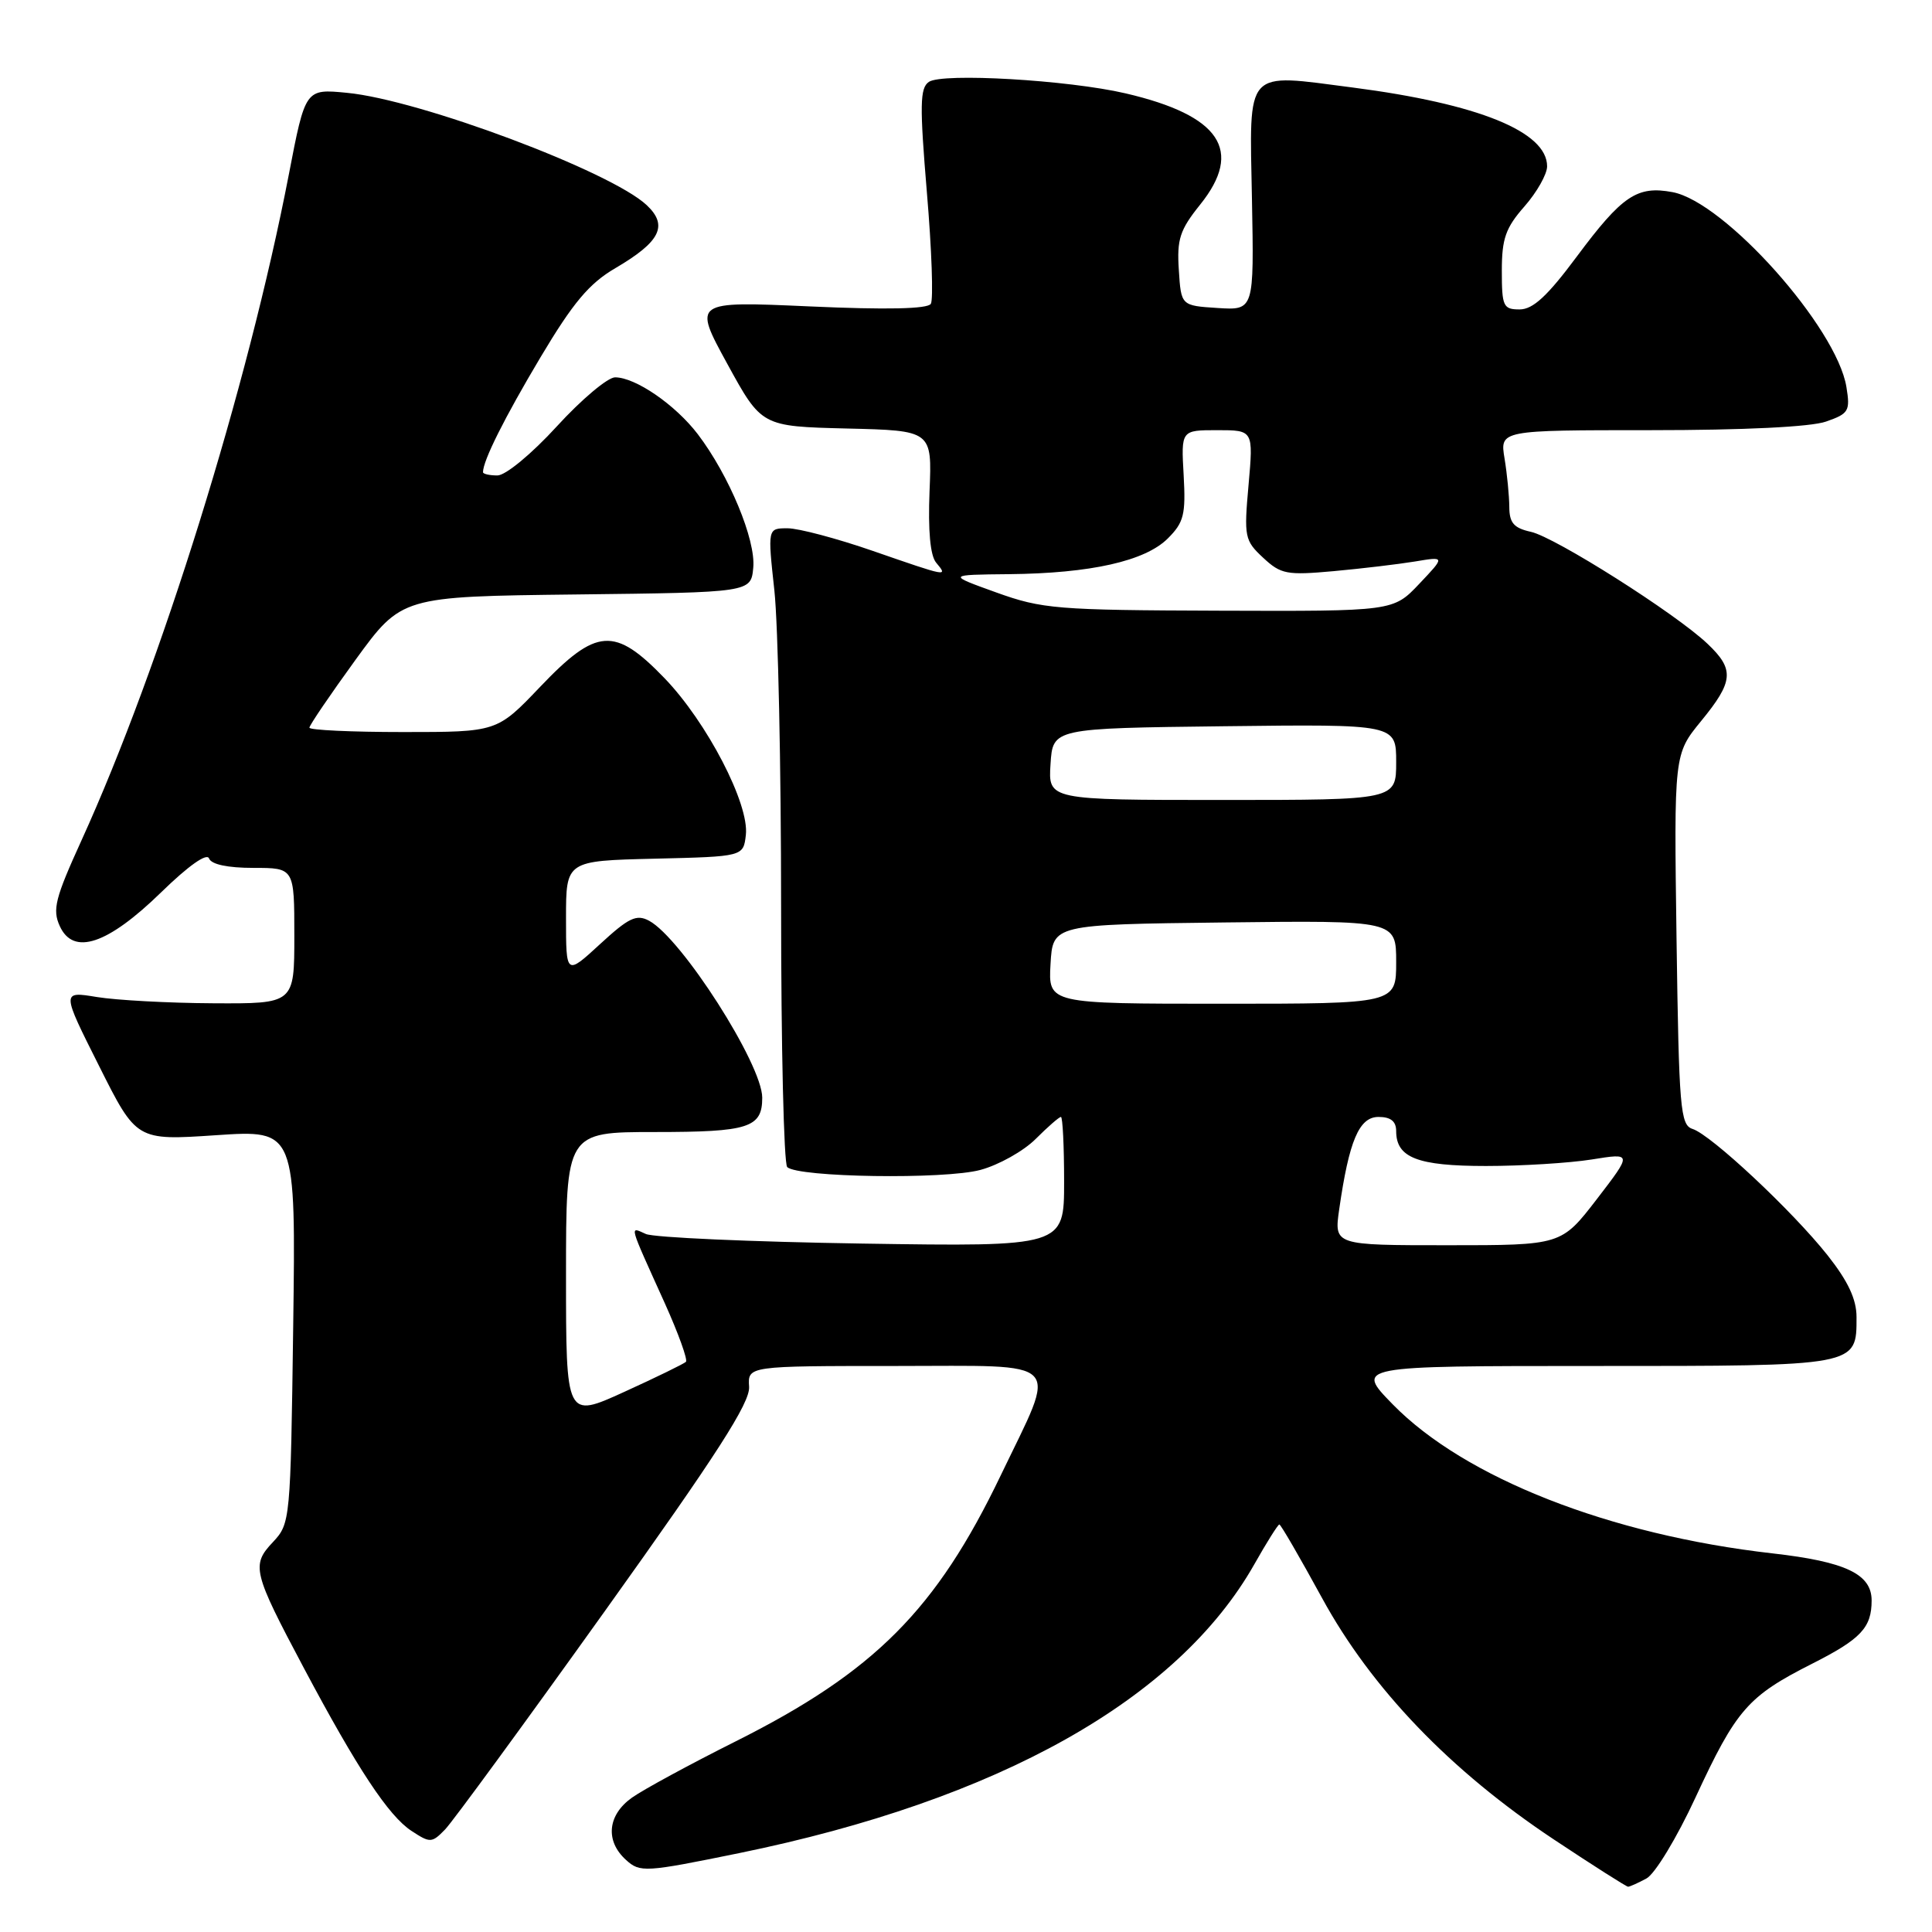 <?xml version="1.0" encoding="UTF-8" standalone="no"?>
<!DOCTYPE svg PUBLIC "-//W3C//DTD SVG 1.1//EN" "http://www.w3.org/Graphics/SVG/1.1/DTD/svg11.dtd" >
<svg xmlns="http://www.w3.org/2000/svg" xmlns:xlink="http://www.w3.org/1999/xlink" version="1.1" viewBox="0 0 256 256">
 <g >
 <path fill="currentColor"
d=" M 218.16 248.91 C 219.29 248.31 222.19 243.52 224.67 238.16 C 230.07 226.51 231.60 224.76 240.12 220.45 C 246.58 217.18 248.00 215.68 248.00 212.07 C 248.00 208.57 244.55 206.93 234.86 205.83 C 213.30 203.38 194.07 195.83 184.54 186.08 C 179.58 181.00 179.58 181.00 211.22 181.00 C 246.31 181.00 246.00 181.06 246.00 174.52 C 246.00 172.16 244.88 169.77 242.17 166.34 C 237.52 160.47 226.72 150.36 224.27 149.59 C 222.65 149.07 222.47 146.93 222.15 124.48 C 221.81 99.94 221.81 99.94 225.40 95.55 C 229.72 90.28 229.85 88.71 226.25 85.30 C 222.03 81.29 206.05 71.17 202.85 70.47 C 200.59 69.97 200.00 69.29 199.99 67.17 C 199.98 65.70 199.70 62.81 199.36 60.75 C 198.74 57.00 198.74 57.00 218.72 57.00 C 231.05 57.00 239.95 56.57 241.96 55.86 C 244.97 54.81 245.18 54.47 244.66 51.28 C 243.38 43.39 228.53 26.75 221.62 25.46 C 216.93 24.58 214.95 25.91 208.93 34.00 C 205.05 39.22 203.13 41.00 201.36 41.00 C 199.19 41.00 199.00 40.60 199.00 35.88 C 199.00 31.62 199.50 30.19 202.00 27.35 C 203.65 25.47 205.00 23.08 205.00 22.04 C 205.00 17.45 195.91 13.76 179.27 11.60 C 164.80 9.73 165.56 8.89 165.89 26.40 C 166.17 41.12 166.17 41.12 161.33 40.81 C 156.50 40.50 156.50 40.50 156.20 35.76 C 155.93 31.70 156.34 30.46 159.02 27.12 C 164.80 19.93 161.70 15.30 149.14 12.37 C 141.54 10.60 124.87 9.63 123.08 10.85 C 121.89 11.67 121.85 13.91 122.82 25.53 C 123.46 33.07 123.69 39.70 123.34 40.26 C 122.92 40.94 117.49 41.06 107.27 40.60 C 91.83 39.91 91.83 39.91 96.37 48.21 C 100.91 56.50 100.91 56.50 112.21 56.78 C 123.50 57.05 123.50 57.05 123.17 65.08 C 122.96 70.31 123.26 73.61 124.04 74.55 C 125.63 76.46 125.67 76.47 115.66 73.00 C 110.90 71.35 105.81 70.00 104.36 70.00 C 101.71 70.00 101.71 70.00 102.61 78.25 C 103.10 82.79 103.50 101.65 103.50 120.16 C 103.50 138.68 103.86 154.19 104.31 154.64 C 105.68 156.01 125.15 156.31 129.91 155.02 C 132.33 154.37 135.63 152.52 137.23 150.92 C 138.84 149.31 140.34 148.00 140.58 148.00 C 140.81 148.00 141.00 151.87 141.00 156.60 C 141.00 165.19 141.00 165.19 114.25 164.78 C 99.54 164.55 86.63 163.98 85.58 163.51 C 83.39 162.54 83.22 161.91 88.11 172.73 C 89.90 176.71 91.15 180.18 90.89 180.45 C 90.62 180.71 86.94 182.51 82.70 184.44 C 75.00 187.95 75.00 187.95 75.00 168.97 C 75.00 150.00 75.00 150.00 86.80 150.00 C 99.22 150.00 101.00 149.43 101.00 145.45 C 101.00 141.03 90.30 124.30 86.00 122.00 C 84.33 121.11 83.31 121.60 79.51 125.10 C 75.00 129.25 75.00 129.25 75.00 121.66 C 75.00 114.06 75.00 114.06 86.75 113.78 C 98.50 113.50 98.50 113.50 98.83 110.63 C 99.30 106.53 93.67 95.69 88.05 89.86 C 81.44 83.01 79.05 83.17 71.58 91.00 C 65.86 97.00 65.86 97.00 53.43 97.00 C 46.59 97.00 41.00 96.74 41.00 96.42 C 41.00 96.10 43.75 92.06 47.10 87.44 C 53.21 79.04 53.21 79.04 76.35 78.77 C 99.50 78.50 99.50 78.50 99.81 75.23 C 100.17 71.55 96.60 62.97 92.46 57.53 C 89.48 53.63 84.20 50.00 81.50 50.00 C 80.53 50.00 77.05 52.92 73.78 56.50 C 70.43 60.16 66.99 63.00 65.91 63.00 C 64.86 63.00 64.00 62.80 64.00 62.57 C 64.00 61.03 66.86 55.33 71.62 47.34 C 75.95 40.08 78.07 37.56 81.54 35.53 C 87.51 32.03 88.57 29.89 85.69 27.18 C 80.93 22.71 55.62 13.22 45.98 12.30 C 40.46 11.76 40.46 11.76 38.27 23.13 C 32.84 51.25 21.32 88.25 10.80 111.35 C 7.31 119.01 6.92 120.53 7.92 122.71 C 9.72 126.67 14.26 125.15 21.36 118.23 C 24.96 114.72 27.42 112.98 27.70 113.75 C 28.00 114.54 30.16 115.00 33.58 115.00 C 39.00 115.00 39.00 115.00 39.00 124.00 C 39.00 133.00 39.00 133.00 28.25 132.94 C 22.34 132.91 15.40 132.53 12.83 132.11 C 8.15 131.34 8.15 131.34 13.12 141.23 C 18.08 151.13 18.08 151.13 28.64 150.42 C 39.20 149.71 39.20 149.71 38.85 175.78 C 38.50 201.51 38.47 201.87 36.16 204.34 C 33.28 207.39 33.50 208.30 40.25 221.00 C 47.34 234.34 51.49 240.62 54.52 242.60 C 57.00 244.23 57.22 244.22 58.98 242.41 C 59.99 241.36 69.51 228.35 80.13 213.50 C 95.04 192.66 99.40 185.87 99.26 183.75 C 99.08 181.00 99.08 181.00 118.65 181.00 C 141.36 181.00 140.16 179.76 132.60 195.50 C 124.06 213.30 115.87 221.52 97.50 230.73 C 91.45 233.76 85.26 237.12 83.75 238.19 C 80.50 240.49 80.16 243.93 82.95 246.45 C 84.81 248.14 85.45 248.10 97.93 245.55 C 132.30 238.52 156.07 225.19 166.22 207.25 C 167.85 204.36 169.34 202.00 169.52 202.00 C 169.71 202.00 172.25 206.39 175.18 211.75 C 181.73 223.75 192.18 234.63 205.91 243.75 C 211.09 247.19 215.51 250.00 215.73 250.00 C 215.95 250.00 217.05 249.51 218.16 248.91 Z  M 177.45 160.25 C 178.76 151.13 180.09 148.00 182.66 148.00 C 184.28 148.00 185.00 148.58 185.00 149.88 C 185.00 153.40 187.82 154.50 196.90 154.50 C 201.63 154.50 207.93 154.11 210.90 153.64 C 216.29 152.77 216.29 152.77 211.59 158.89 C 206.88 165.00 206.88 165.00 191.83 165.00 C 176.77 165.00 176.77 165.00 177.45 160.25 Z  M 139.20 127.75 C 139.50 122.50 139.50 122.50 162.25 122.23 C 185.00 121.96 185.00 121.96 185.00 127.48 C 185.00 133.00 185.00 133.00 161.95 133.00 C 138.90 133.00 138.90 133.00 139.20 127.75 Z  M 139.20 101.25 C 139.50 96.50 139.50 96.50 162.25 96.23 C 185.00 95.96 185.00 95.96 185.00 100.98 C 185.00 106.00 185.00 106.00 161.95 106.00 C 138.89 106.00 138.89 106.00 139.20 101.25 Z  M 132.00 78.50 C 125.50 76.16 125.50 76.16 133.70 76.08 C 144.53 75.97 151.74 74.35 154.75 71.34 C 156.87 69.22 157.13 68.18 156.84 62.96 C 156.50 57.00 156.50 57.00 161.29 57.00 C 166.08 57.00 166.08 57.00 165.44 64.25 C 164.82 71.15 164.92 71.62 167.37 73.90 C 169.73 76.10 170.50 76.24 176.72 75.68 C 180.45 75.34 185.30 74.76 187.50 74.40 C 191.50 73.73 191.50 73.73 188.05 77.37 C 184.61 81.00 184.61 81.00 161.55 80.92 C 140.00 80.85 138.08 80.69 132.00 78.50 Z "/>
</g>
</svg>